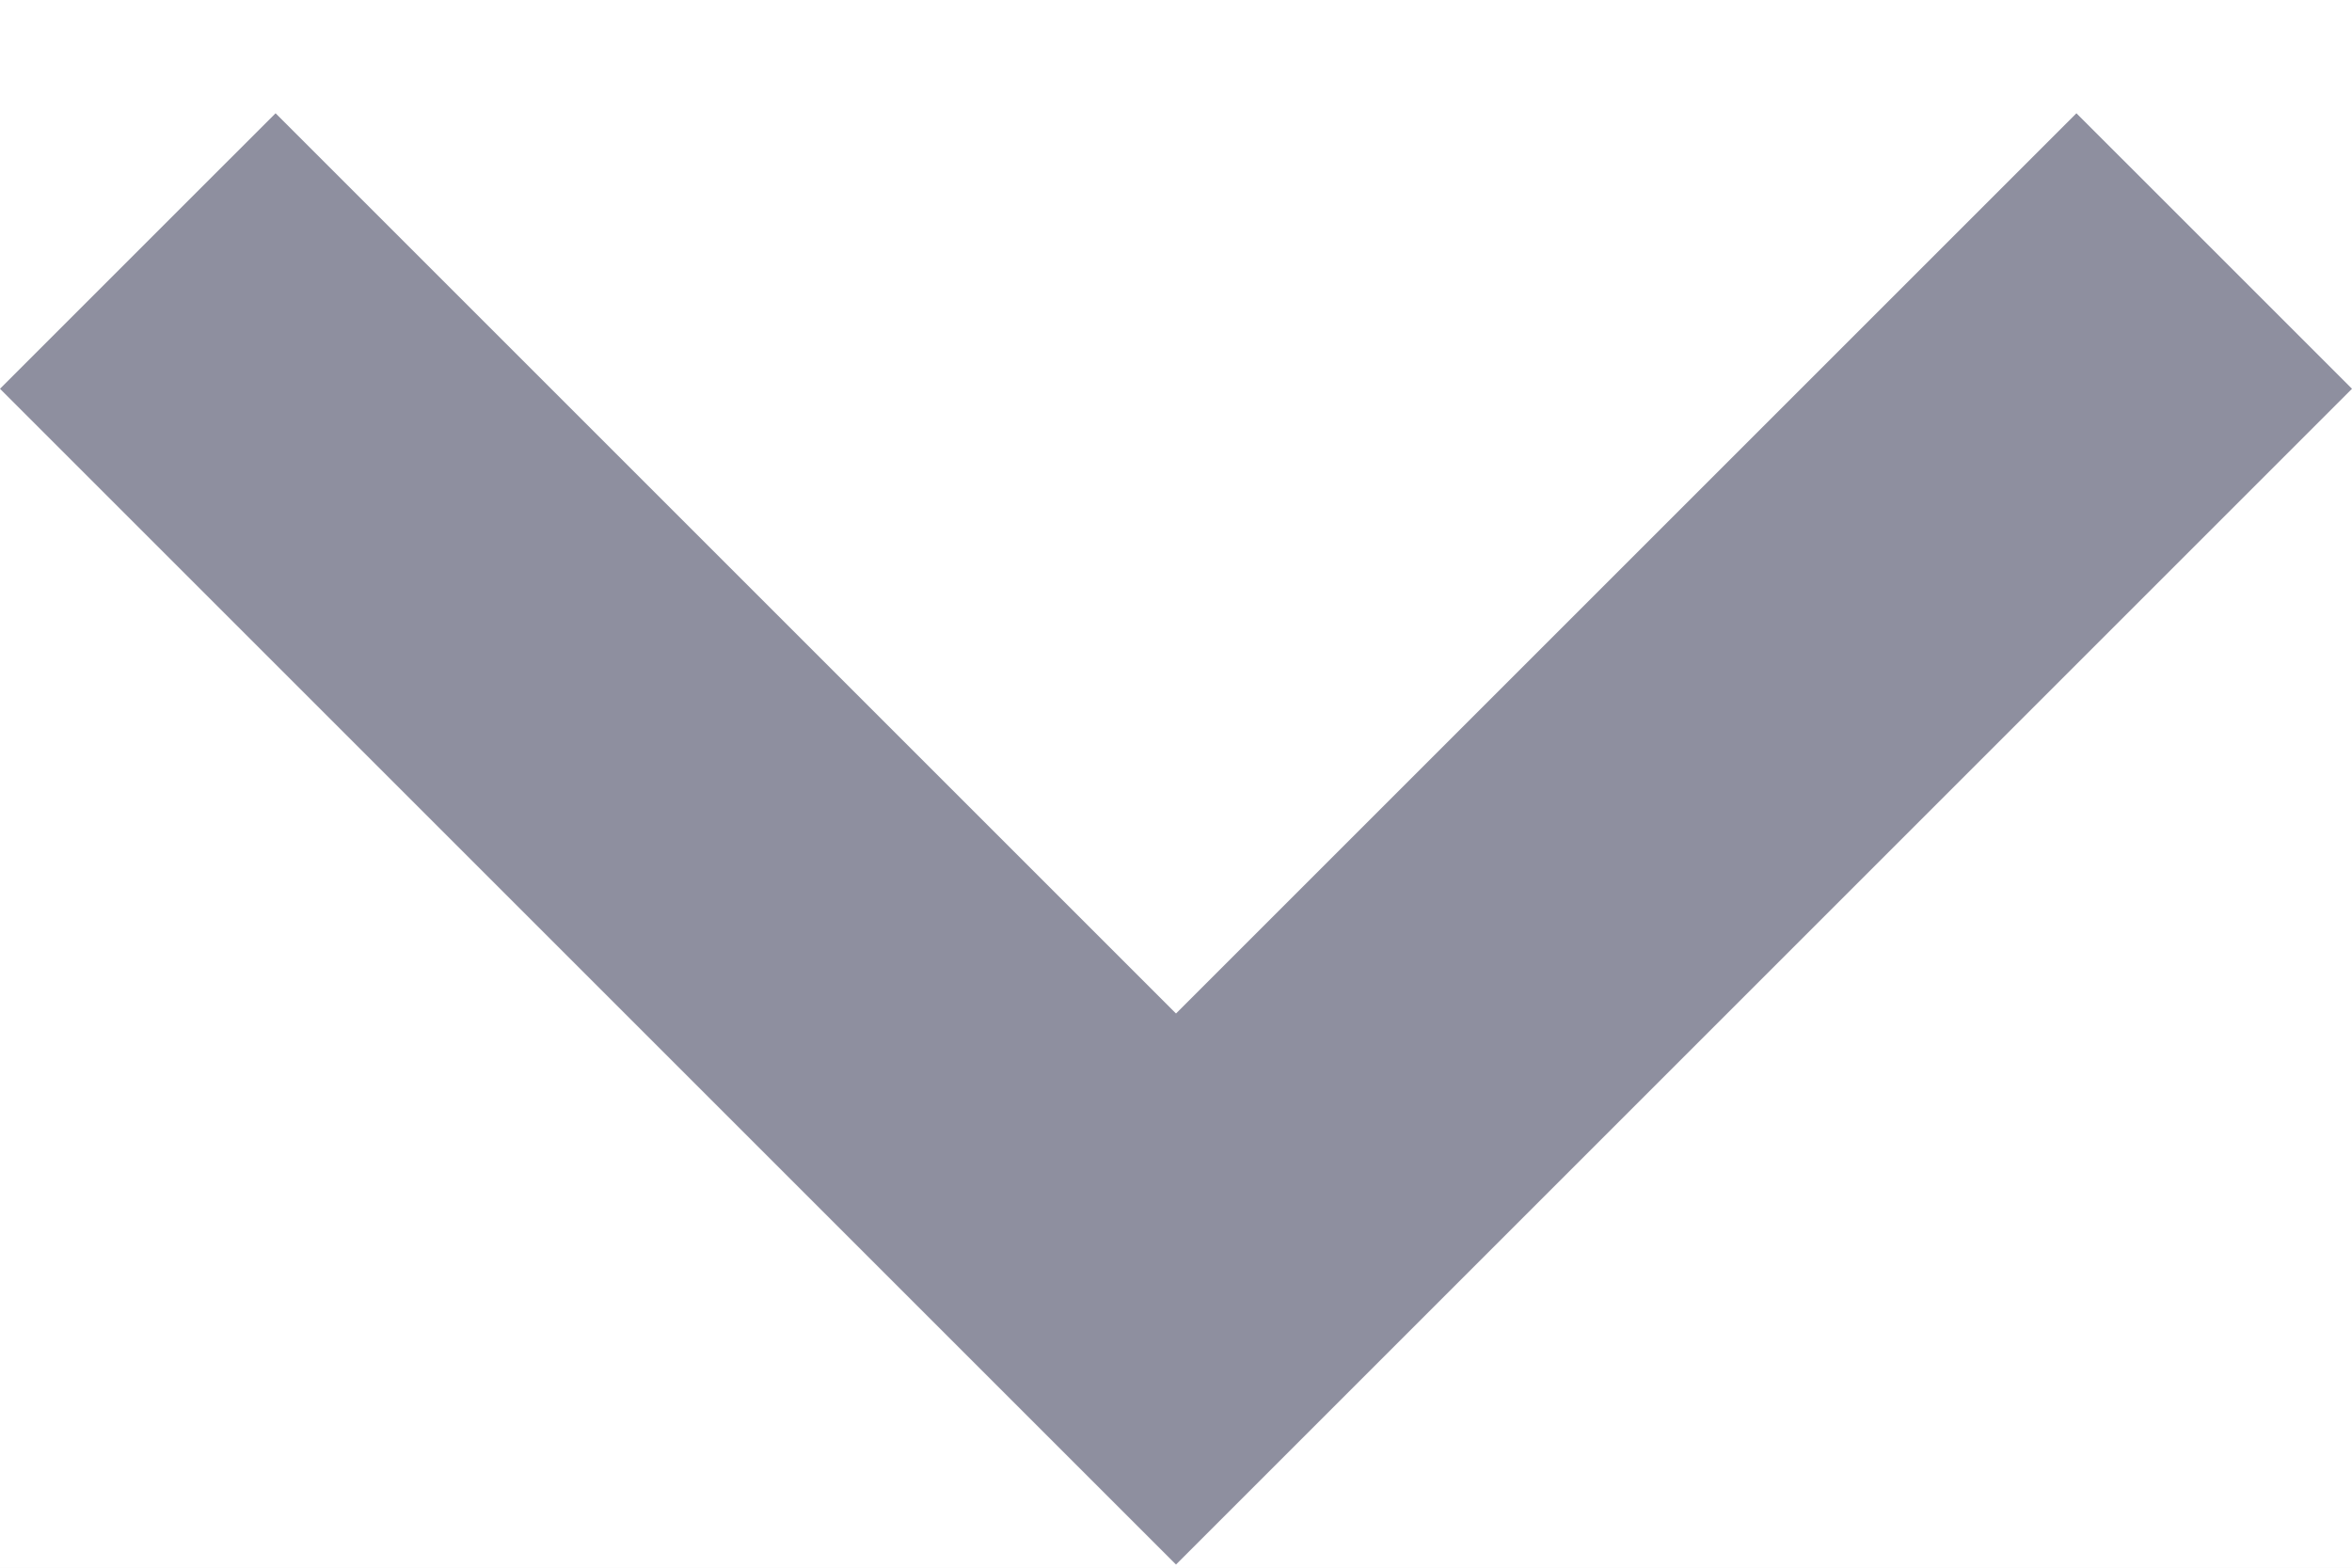 <svg width="12" height="8" viewBox="0 0 12 8" fill="none" xmlns="http://www.w3.org/2000/svg">
<rect width="12" height="8" fill="#E5E5E5"/>
<rect x="-292" y="-309" width="1440" height="1350" fill="#F4F4F6"/>
<g filter="url(#filter0_d)">
<rect x="-152" y="-159" width="380" height="374" rx="4" fill="white"/>
<rect x="-151.5" y="-158.5" width="379" height="373" rx="3.5" stroke="black" stroke-opacity="0.12"/>
</g>
<rect x="-122" y="-18.558" width="150" height="44" rx="4" fill="white"/>
<rect x="-121.5" y="-18.058" width="149" height="43" rx="3.5" stroke="#1F2041" stroke-opacity="0.25"/>
<path d="M10.594 0.578L12 1.984L6 7.984L0 1.984L1.406 0.578L6 5.172L10.594 0.578Z" fill="#1F2041" fill-opacity="0.5"/>
<defs>
<filter id="filter0_d" x="-177" y="-184" width="430" height="424" filterUnits="userSpaceOnUse" color-interpolation-filters="sRGB">
<feFlood flood-opacity="0" result="BackgroundImageFix"/>
<feColorMatrix in="SourceAlpha" type="matrix" values="0 0 0 0 0 0 0 0 0 0 0 0 0 0 0 0 0 0 127 0"/>
<feOffset/>
<feGaussianBlur stdDeviation="12.5"/>
<feColorMatrix type="matrix" values="0 0 0 0 0 0 0 0 0 0 0 0 0 0 0 0 0 0 0.2 0"/>
<feBlend mode="normal" in2="BackgroundImageFix" result="effect1_dropShadow"/>
<feBlend mode="normal" in="SourceGraphic" in2="effect1_dropShadow" result="shape"/>
</filter>
</defs>
</svg>
